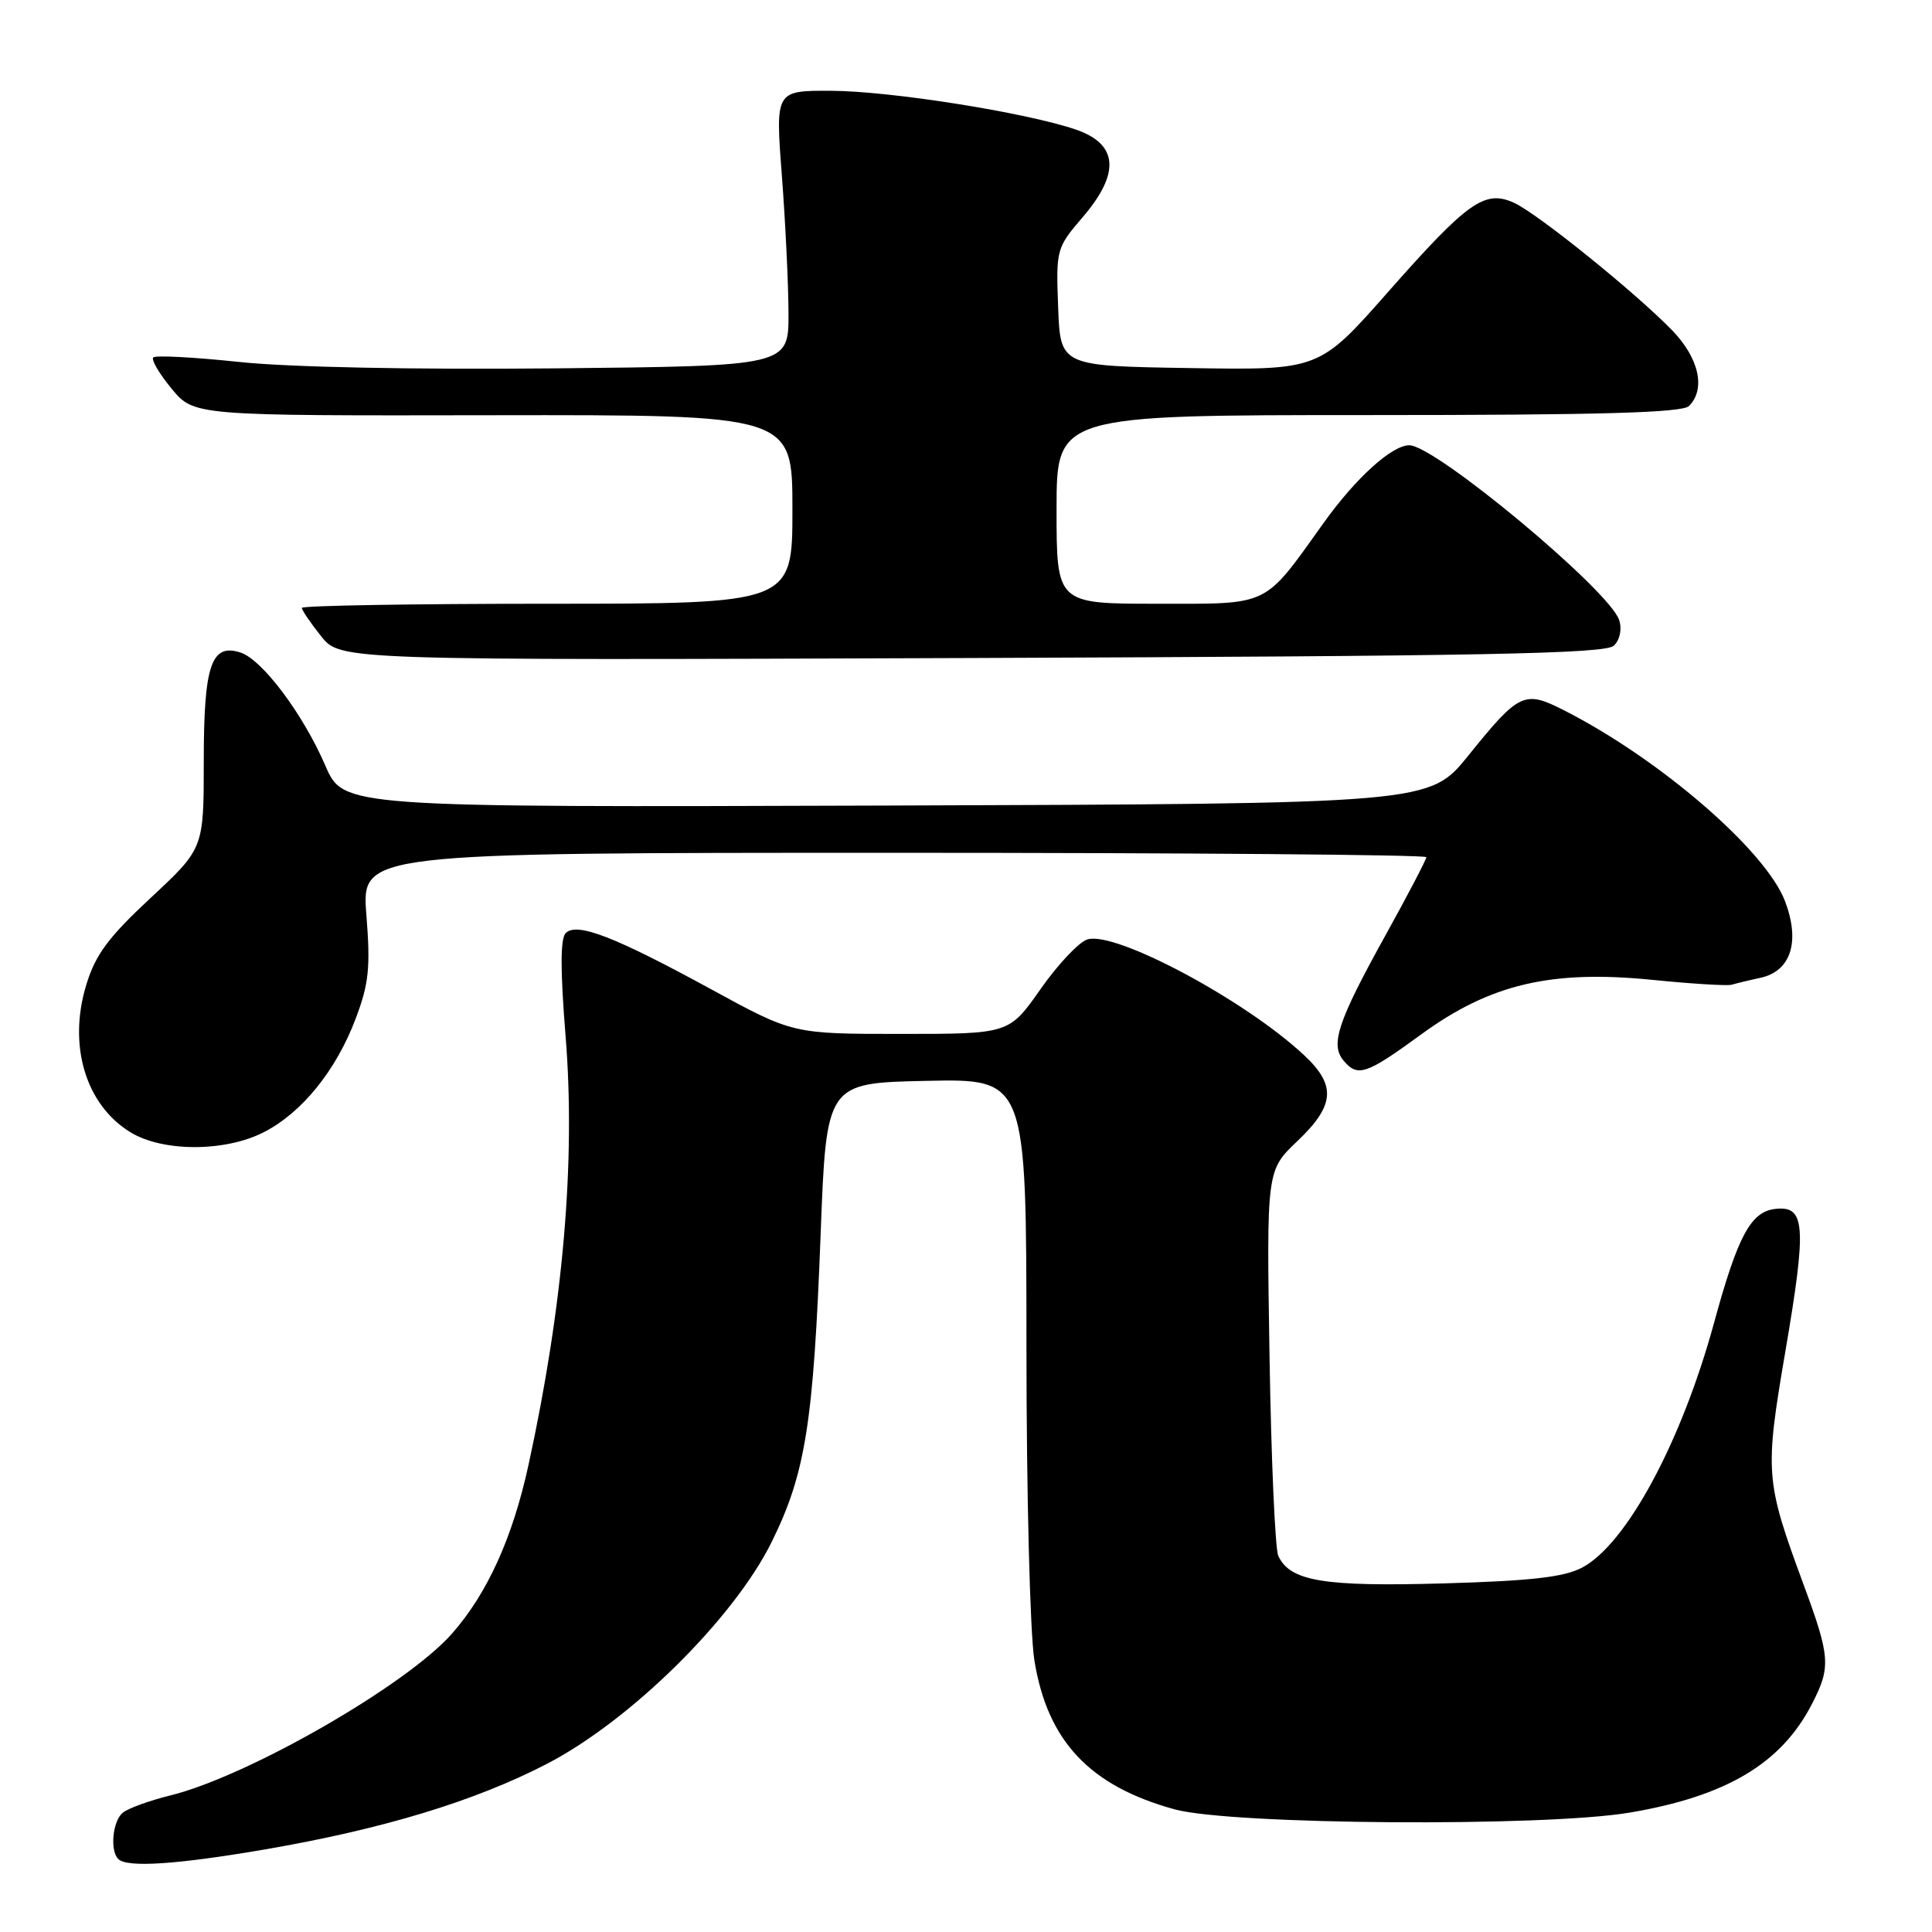 <?xml version="1.0" encoding="UTF-8" standalone="no"?>
<!DOCTYPE svg PUBLIC "-//W3C//DTD SVG 1.1//EN" "http://www.w3.org/Graphics/SVG/1.1/DTD/svg11.dtd" >
<svg xmlns="http://www.w3.org/2000/svg" xmlns:xlink="http://www.w3.org/1999/xlink" version="1.1" viewBox="0 0 256 256">
 <g >
 <path fill="currentColor"
d=" M 35.15 245.05 C 50.68 242.38 62.89 238.68 72.45 233.73 C 83.55 227.98 97.22 214.49 102.25 204.32 C 106.73 195.25 107.79 188.58 108.74 163.50 C 109.50 143.50 109.50 143.50 122.75 143.22 C 136.00 142.94 136.00 142.94 136.01 178.22 C 136.01 197.94 136.48 216.37 137.06 220.00 C 138.79 230.71 144.38 236.65 155.65 239.75 C 163.14 241.80 204.56 242.10 215.94 240.18 C 228.75 238.02 236.04 233.67 240.09 225.79 C 242.62 220.88 242.53 219.57 238.97 209.93 C 233.90 196.17 233.82 195.18 236.58 179.01 C 239.42 162.36 239.23 159.72 235.22 160.19 C 231.98 160.56 230.26 163.78 227.11 175.32 C 222.79 191.11 215.50 204.63 209.63 207.72 C 207.25 208.98 202.84 209.48 191.25 209.81 C 175.38 210.26 170.93 209.52 169.38 206.16 C 168.96 205.25 168.44 193.38 168.22 179.79 C 167.82 155.09 167.82 155.09 171.91 151.20 C 176.88 146.47 177.09 143.82 172.79 139.81 C 164.97 132.50 147.75 123.31 144.08 124.48 C 142.96 124.83 140.17 127.79 137.88 131.06 C 133.71 137.00 133.71 137.00 119.39 137.00 C 105.06 137.00 105.06 137.00 94.28 131.11 C 81.43 124.10 76.44 122.16 74.96 123.64 C 74.24 124.36 74.24 128.57 74.94 137.26 C 76.29 153.84 74.63 173.02 70.02 194.15 C 67.92 203.76 64.58 211.13 59.91 216.44 C 53.90 223.29 32.84 235.39 22.51 237.92 C 19.77 238.60 16.96 239.62 16.26 240.20 C 14.92 241.31 14.55 245.21 15.67 246.33 C 16.83 247.50 23.45 247.06 35.15 245.05 Z  M 34.94 150.03 C 39.99 147.46 44.53 141.85 47.12 135.00 C 48.88 130.35 49.10 128.22 48.55 121.25 C 47.90 113.00 47.90 113.00 118.45 113.00 C 157.25 113.00 189.00 113.26 189.00 113.58 C 189.00 113.89 186.54 118.60 183.53 124.03 C 177.28 135.32 176.25 138.39 178.01 140.51 C 179.89 142.77 180.99 142.41 188.32 137.06 C 197.47 130.39 205.53 128.49 218.98 129.84 C 224.16 130.36 228.87 130.65 229.45 130.48 C 230.03 130.31 231.75 129.89 233.29 129.56 C 237.32 128.67 238.56 124.76 236.52 119.40 C 233.95 112.68 219.92 100.56 207.22 94.11 C 201.98 91.44 201.30 91.76 194.55 100.13 C 189.41 106.50 189.41 106.50 117.45 106.74 C 45.50 106.98 45.50 106.98 43.11 101.45 C 40.13 94.56 34.72 87.36 31.83 86.45 C 27.98 85.23 27.00 88.16 27.00 100.90 C 27.00 112.42 27.00 112.42 19.98 118.96 C 14.35 124.20 12.65 126.49 11.43 130.50 C 8.98 138.53 11.35 146.41 17.30 150.04 C 21.58 152.65 29.81 152.65 34.94 150.03 Z  M 213.85 85.55 C 214.65 84.77 214.94 83.37 214.55 82.17 C 213.32 78.27 190.18 59.00 186.74 59.00 C 184.43 59.00 179.64 63.34 175.38 69.30 C 167.35 80.52 168.42 80.00 153.31 80.00 C 140.00 80.00 140.00 80.00 140.00 67.50 C 140.00 55.00 140.00 55.00 181.30 55.00 C 212.09 55.00 222.91 54.69 223.80 53.80 C 226.05 51.55 225.13 47.45 221.57 43.77 C 216.68 38.74 203.72 28.28 200.61 26.87 C 196.75 25.11 194.49 26.71 183.95 38.66 C 174.79 49.05 174.79 49.05 157.65 48.77 C 140.50 48.50 140.50 48.50 140.21 40.71 C 139.92 33.04 139.97 32.85 143.50 28.73 C 148.48 22.91 148.15 19.06 142.50 17.15 C 135.83 14.89 117.96 12.06 110.12 12.03 C 102.74 12.00 102.74 12.00 103.60 23.25 C 104.07 29.44 104.47 37.65 104.48 41.50 C 104.50 48.50 104.50 48.50 73.50 48.81 C 54.76 48.99 38.22 48.66 31.68 47.96 C 25.72 47.33 20.61 47.06 20.31 47.36 C 20.01 47.65 21.10 49.52 22.73 51.49 C 25.70 55.09 25.70 55.09 65.35 55.02 C 105.00 54.96 105.00 54.96 105.00 67.48 C 105.00 80.00 105.00 80.00 72.50 80.00 C 54.62 80.00 40.00 80.25 40.00 80.55 C 40.00 80.86 41.15 82.55 42.55 84.30 C 45.10 87.50 45.10 87.50 128.80 87.19 C 196.74 86.94 212.75 86.63 213.85 85.55 Z "/>
</g>
</svg>